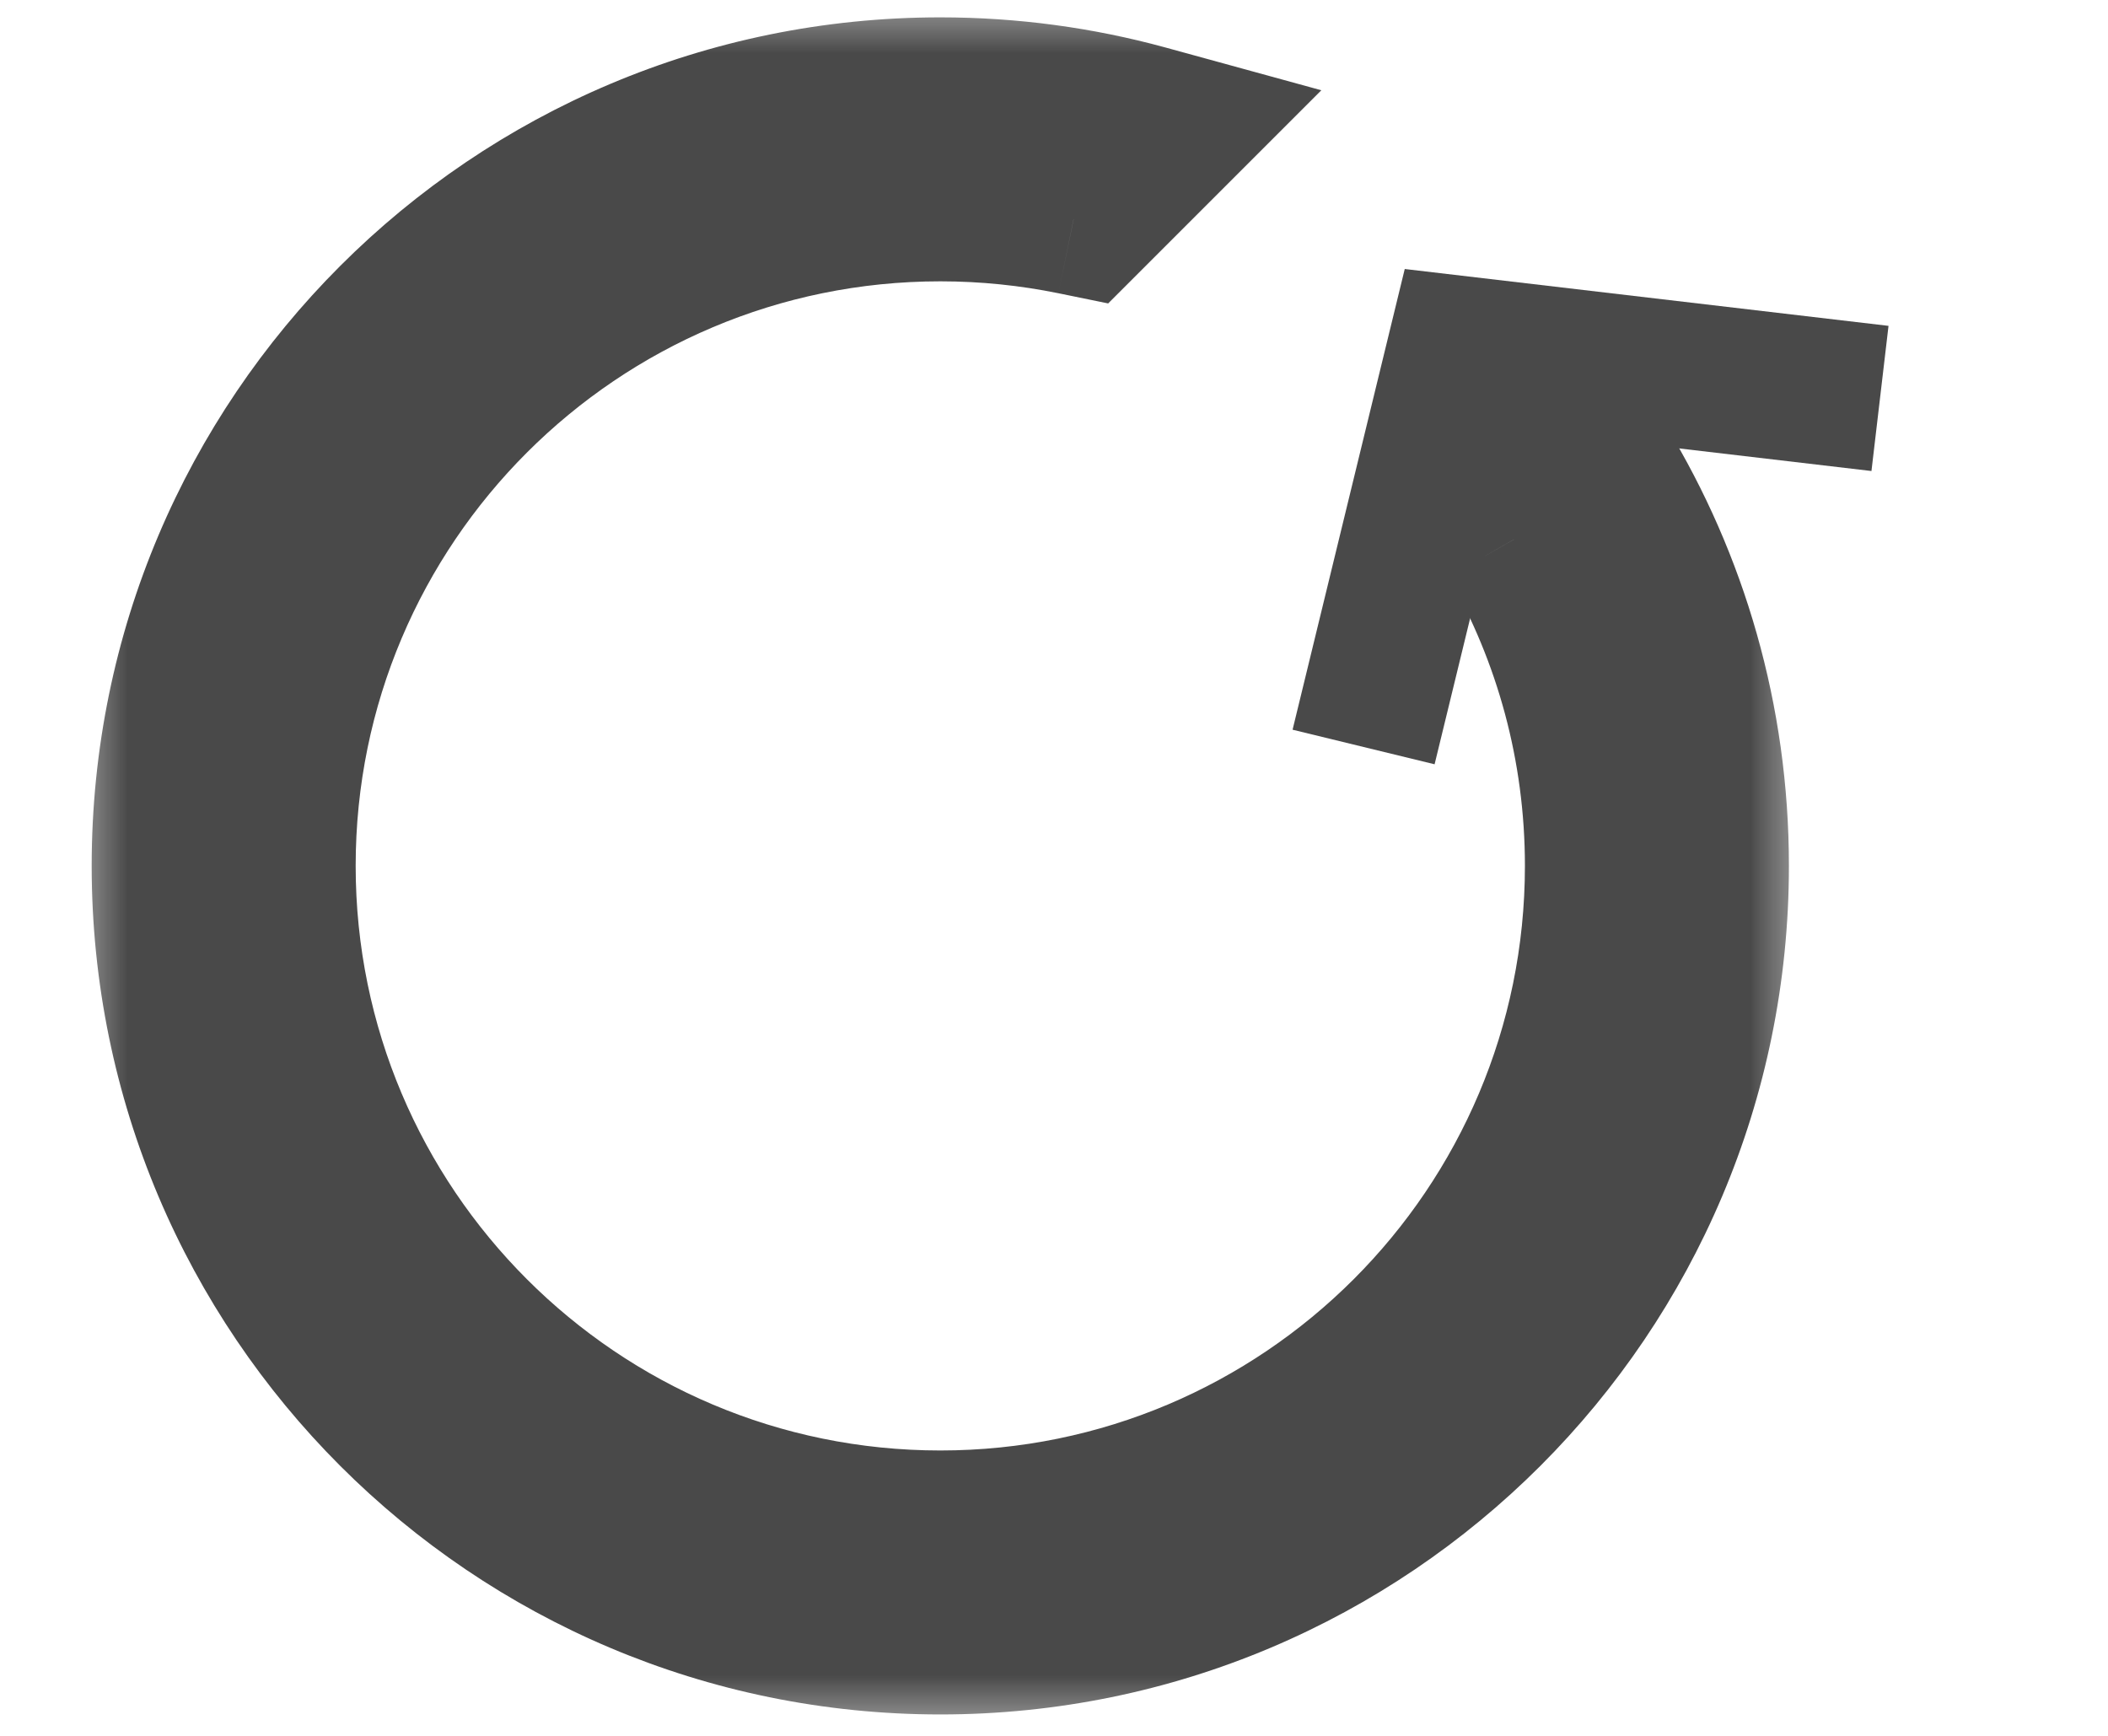 <svg width="17" height="14" viewBox="0 0 17 15" fill="none" xmlns="http://www.w3.org/2000/svg">
<mask id="path-1-outside-1" maskUnits="userSpaceOnUse" x="0" y="-0.035" width="15" height="15" fill="black">
<rect fill="white" y="-0.035" width="15" height="16"/>
<path fill-rule="evenodd" clip-rule="evenodd" d="M12.617 4.58C13.105 5.436 13.384 6.427 13.384 7.482C13.384 10.722 10.757 13.348 7.518 13.348C4.278 13.348 1.652 10.722 1.652 7.482C1.652 4.243 4.278 1.616 7.518 1.616C7.923 1.616 8.319 1.657 8.702 1.736L9.242 1.195C8.693 1.045 8.115 0.965 7.518 0.965C3.918 0.965 1 3.883 1 7.482C1 11.082 3.918 14 7.518 14C11.117 14 14.036 11.082 14.036 7.482C14.036 6.246 13.691 5.089 13.093 4.104L12.617 4.58Z"/>
</mask>
<path fill-rule="evenodd" clip-rule="evenodd" d="M12.617 4.58C13.105 5.436 13.384 6.427 13.384 7.482C13.384 10.722 10.757 13.348 7.518 13.348C4.278 13.348 1.652 10.722 1.652 7.482C1.652 4.243 4.278 1.616 7.518 1.616C7.923 1.616 8.319 1.657 8.702 1.736L9.242 1.195C8.693 1.045 8.115 0.965 7.518 0.965C3.918 0.965 1 3.883 1 7.482C1 11.082 3.918 14 7.518 14C11.117 14 14.036 11.082 14.036 7.482C14.036 6.246 13.691 5.089 13.093 4.104L12.617 4.58Z" fill="#494949"/>
<path d="M12.617 4.58L12.041 4.004L11.601 4.444L11.909 4.984L12.617 4.58ZM8.702 1.736L8.538 2.534L8.968 2.622L9.278 2.312L8.702 1.736ZM9.242 1.195L9.819 1.771L10.81 0.78L9.458 0.409L9.242 1.195ZM13.093 4.104L13.789 3.681L13.251 2.794L12.517 3.528L13.093 4.104ZM14.198 7.482C14.198 6.281 13.881 5.152 13.325 4.177L11.909 4.984C12.329 5.72 12.569 6.572 12.569 7.482H14.198ZM7.518 14.163C11.207 14.163 14.198 11.172 14.198 7.482H12.569C12.569 10.272 10.307 12.534 7.518 12.534V14.163ZM0.837 7.482C0.837 11.172 3.828 14.163 7.518 14.163V12.534C4.728 12.534 2.466 10.272 2.466 7.482H0.837ZM7.518 0.802C3.828 0.802 0.837 3.793 0.837 7.482H2.466C2.466 4.693 4.728 2.431 7.518 2.431V0.802ZM8.865 0.938C8.429 0.848 7.979 0.802 7.518 0.802V2.431C7.868 2.431 8.209 2.467 8.538 2.534L8.865 0.938ZM9.278 2.312L9.819 1.771L8.666 0.619L8.126 1.16L9.278 2.312ZM9.458 0.409C8.839 0.24 8.188 0.15 7.518 0.15V1.779C8.041 1.779 8.547 1.85 9.027 1.981L9.458 0.409ZM7.518 0.15C3.468 0.15 0.185 3.433 0.185 7.482H1.815C1.815 4.333 4.368 1.779 7.518 1.779V0.15ZM0.185 7.482C0.185 11.532 3.468 14.815 7.518 14.815V13.185C4.368 13.185 1.815 10.632 1.815 7.482H0.185ZM7.518 14.815C11.567 14.815 14.85 11.532 14.85 7.482H13.221C13.221 10.632 10.667 13.185 7.518 13.185V14.815ZM14.85 7.482C14.85 6.092 14.463 4.79 13.789 3.681L12.396 4.527C12.919 5.388 13.221 6.399 13.221 7.482H14.85ZM12.517 3.528L12.041 4.004L13.193 5.156L13.669 4.68L12.517 3.528Z" fill="#494949" mask="url(#path-1-outside-1)"/>
<path d="M11.175 6.455L12.012 3.017L15.637 3.443" stroke="#494949" stroke-width="1.263"/>
</svg>
